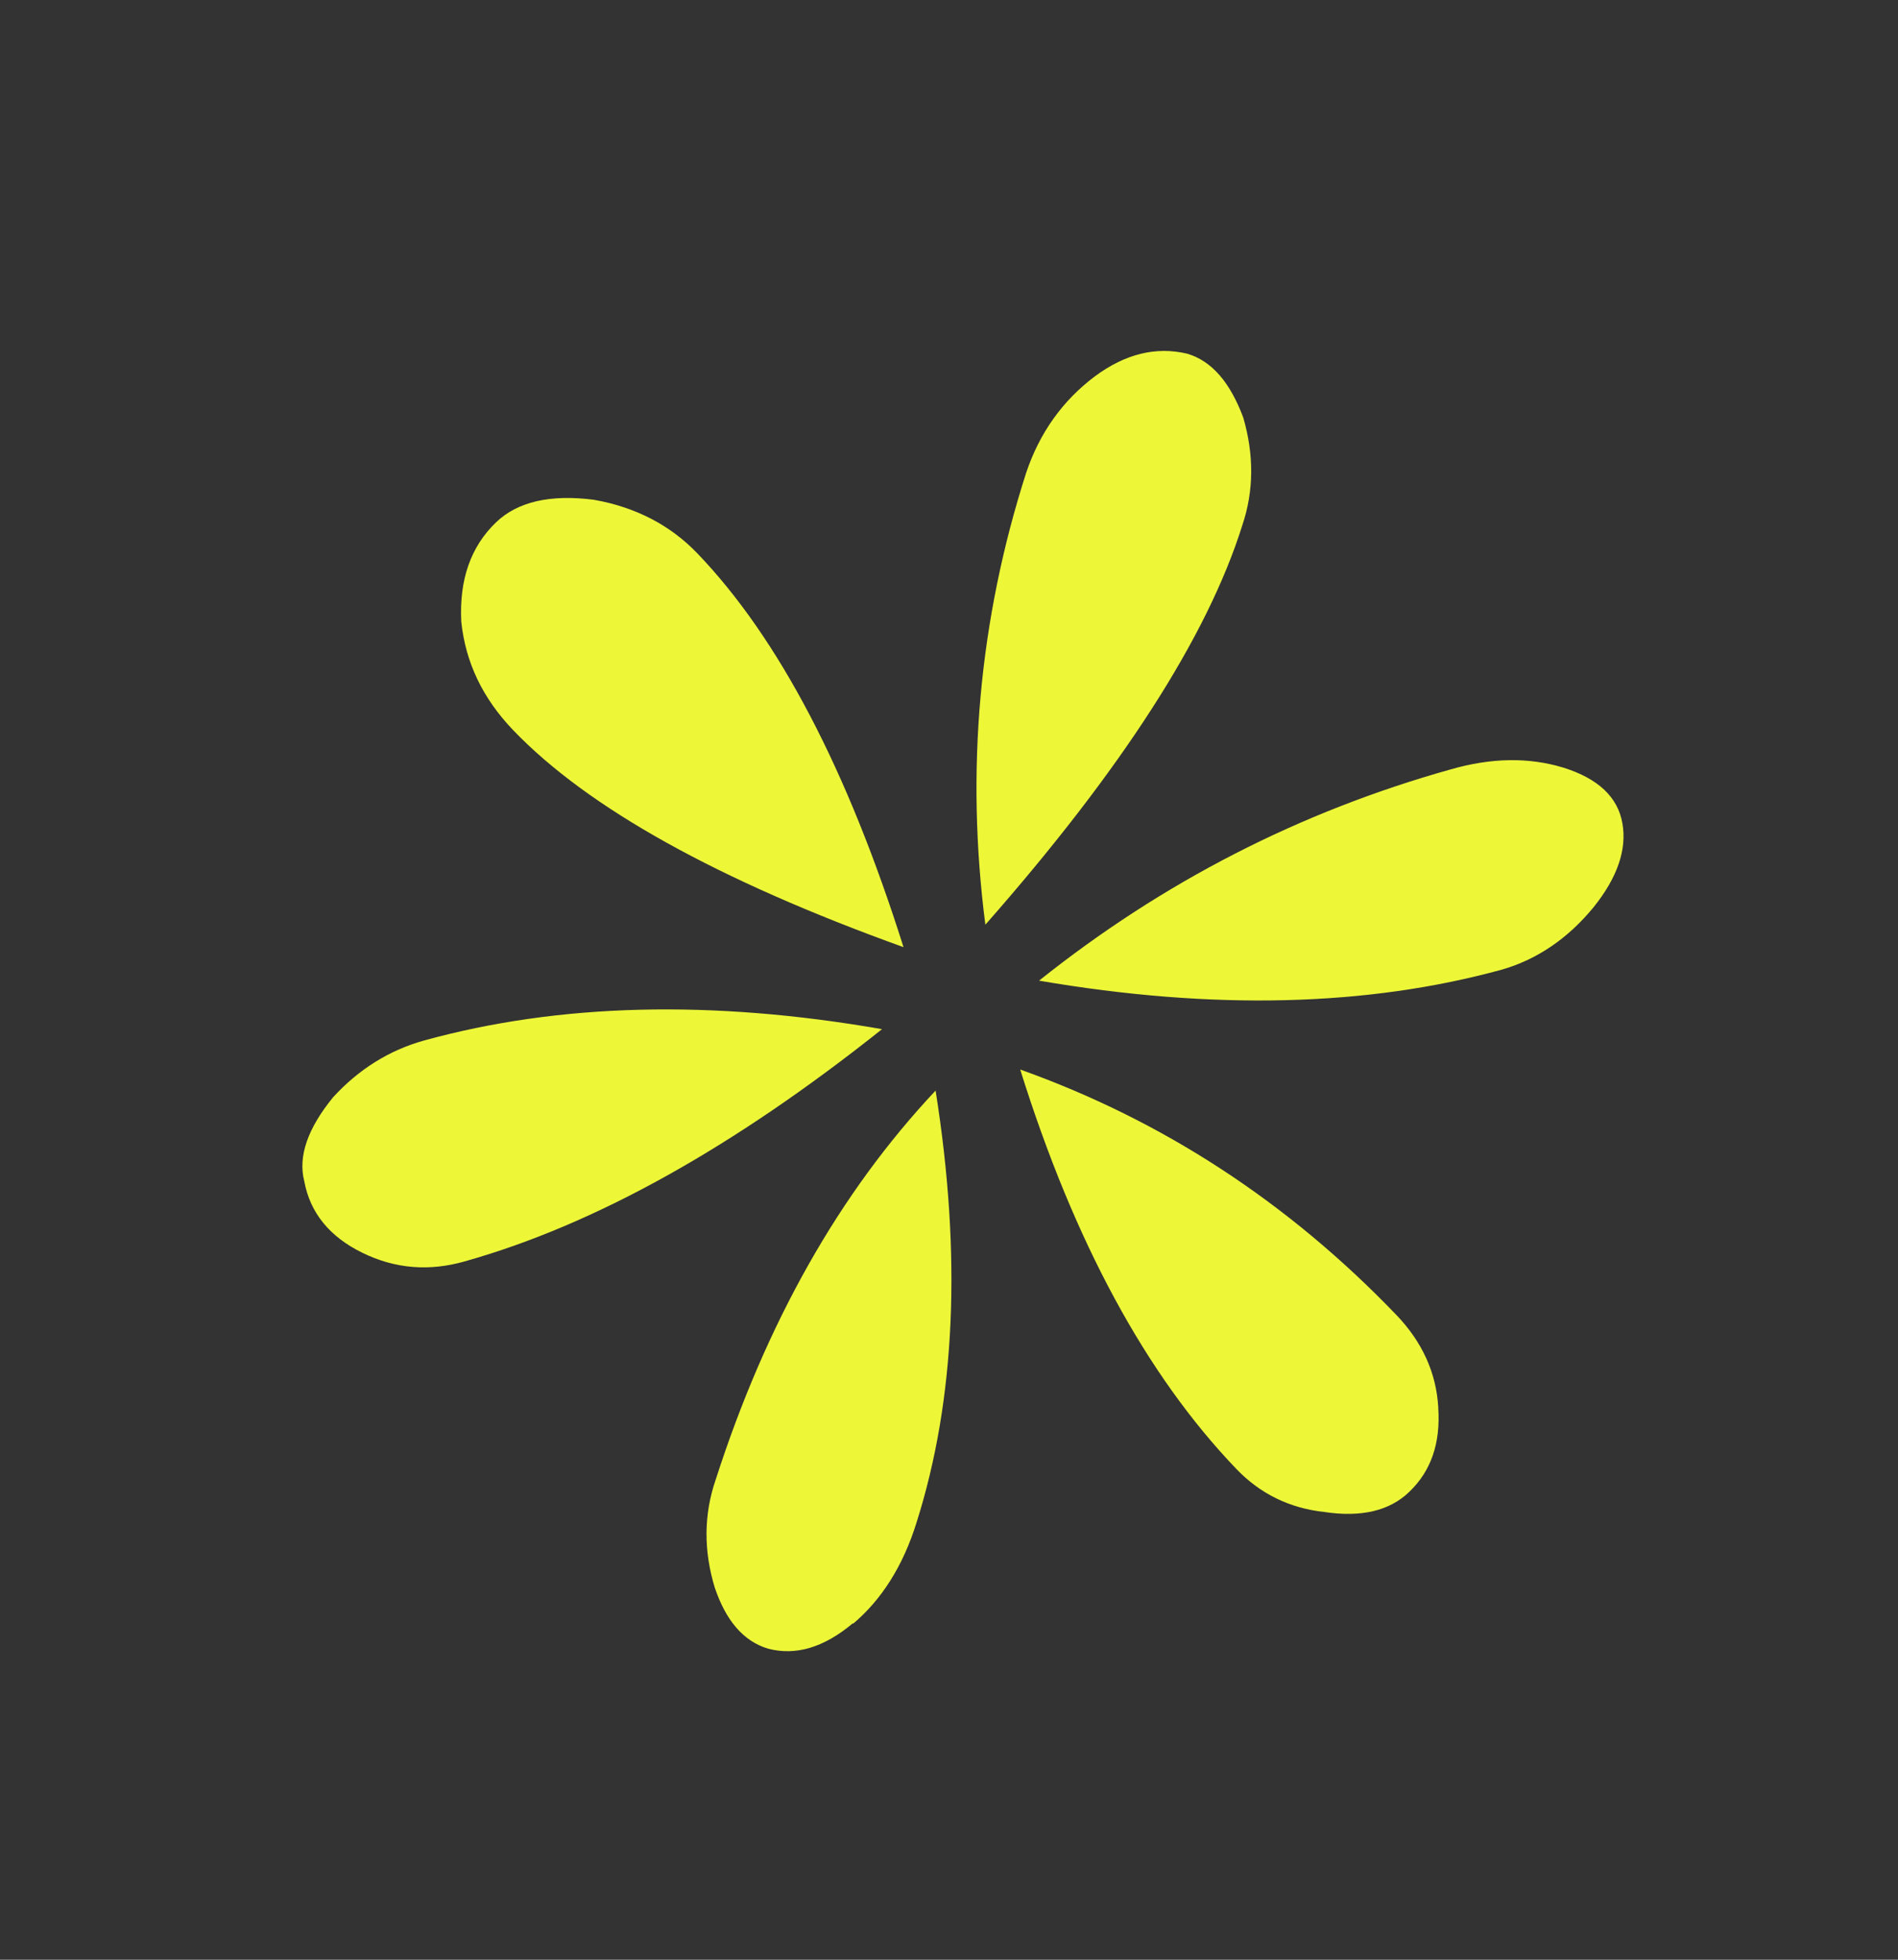 <svg width="31" height="32" viewBox="0 0 31 32" fill="none" xmlns="http://www.w3.org/2000/svg">
<rect x="0" y="0" width="31" height="32" fill="#333333" stroke="none"/>
<g clip-path="url(#clip0_4_4103)">
<path d="M25.539 12.536C26.103 12.714 26.425 13.016 26.499 13.446C26.574 13.876 26.414 14.334 26.026 14.816C25.609 15.324 25.107 15.665 24.536 15.831C22.337 16.436 19.815 16.5 16.971 16.013C18.996 14.397 21.234 13.253 23.691 12.564C24.357 12.372 24.97 12.362 25.539 12.536ZM17.883 6.145C18.38 5.777 18.883 5.654 19.393 5.776C19.791 5.895 20.09 6.241 20.306 6.818C20.482 7.423 20.481 8.013 20.291 8.576C19.719 10.4 18.316 12.575 16.094 15.099C15.768 12.577 15.992 10.117 16.759 7.724C16.979 7.066 17.357 6.54 17.883 6.145ZM23.491 22.992C23.529 23.565 23.375 24.018 23.017 24.361C22.694 24.672 22.23 24.779 21.631 24.689C21.059 24.627 20.58 24.389 20.193 23.986C18.723 22.453 17.544 20.281 16.663 17.464C18.982 18.291 21.035 19.625 22.81 21.475C23.224 21.907 23.459 22.412 23.491 22.98M7.534 10.152C7.499 9.467 7.688 8.926 8.102 8.529C8.454 8.191 8.991 8.069 9.701 8.161C10.383 8.281 10.95 8.577 11.391 9.037C12.72 10.422 13.843 12.57 14.757 15.466C11.725 14.374 9.602 13.194 8.382 11.923C7.881 11.4 7.604 10.816 7.534 10.152ZM13.932 26.504C13.462 26.9 12.997 27.041 12.543 26.92C12.145 26.8 11.857 26.466 11.674 25.923C11.492 25.324 11.493 24.734 11.688 24.165C12.515 21.595 13.711 19.478 15.281 17.808C15.709 20.504 15.605 22.85 14.973 24.851C14.753 25.564 14.402 26.119 13.932 26.515M5.918 20.456C5.384 20.195 5.064 19.804 4.969 19.285C4.866 18.882 5.026 18.424 5.442 17.915C5.858 17.462 6.354 17.149 6.93 16.989C9.13 16.384 11.618 16.319 14.406 16.805C11.996 18.724 9.728 19.996 7.59 20.597C7.008 20.763 6.452 20.718 5.918 20.456Z" fill="#EDF738"/>
</g>
<defs>
<clipPath id="clip0_4_4103">
<rect width="22.672" height="20.153" fill="white" transform="translate(15.971 31.121) rotate(-133.808)"/>
</clipPath>
</defs>
</svg>
